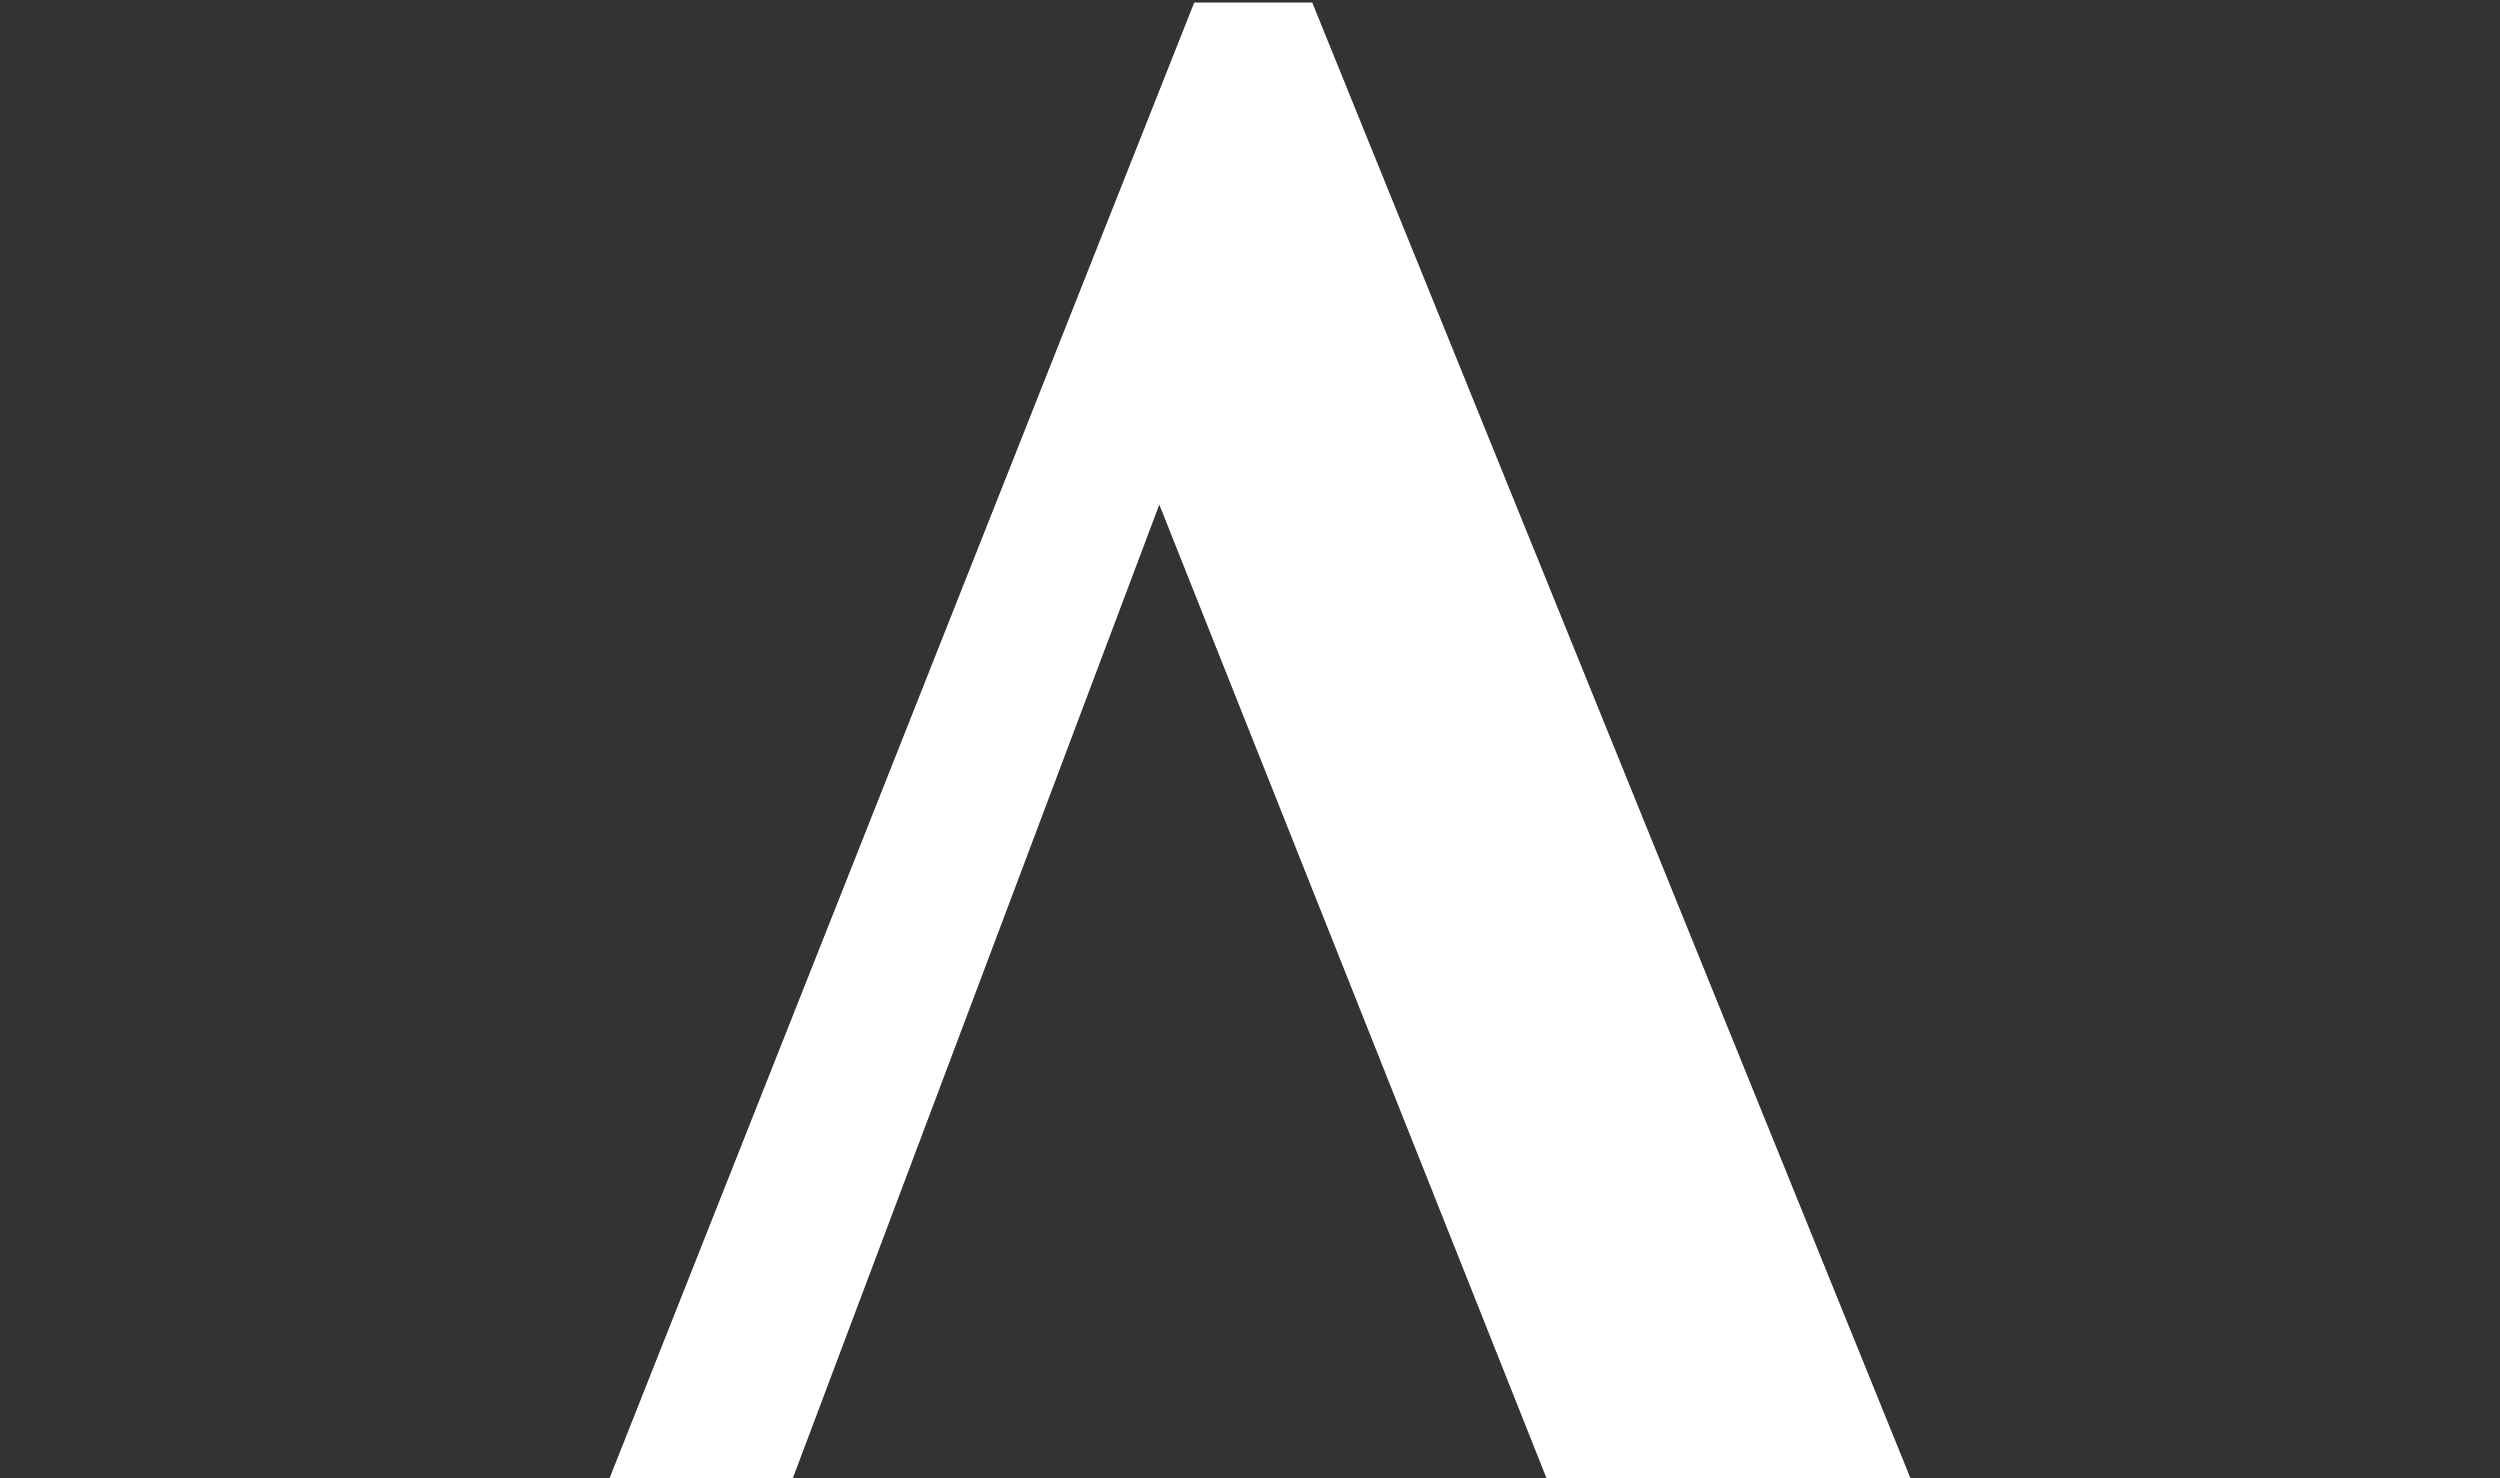 <svg width="159" height="94" viewBox="0 0 159 94" fill="none" xmlns="http://www.w3.org/2000/svg">
<rect x="0" y="0" width="159" height="94" fill="#333333" stroke="none"/>
<path d="M50.578 163.615V159.704C48.463 158.858 46.243 157.695 43.917 156.215C41.591 154.734 39.582 152.972 37.891 150.928C36.199 148.814 35.036 146.347 34.402 143.527C33.838 140.708 34.19 137.501 35.459 133.906L45.397 107.581L49.415 96.691L73.732 32.092L99.423 96.691L103.758 107.581L114.014 133.483C115.494 137.29 116.234 140.638 116.234 143.527C116.304 146.417 115.846 148.919 114.859 151.034C113.873 153.078 112.428 154.84 110.525 156.32C108.692 157.73 106.683 158.858 104.498 159.704V163.615H158.207V159.704C156.304 158.928 154.472 157.941 152.709 156.743C151.018 155.545 149.326 153.959 147.635 151.986C146.013 150.012 144.357 147.545 142.665 144.585C141.044 141.554 139.353 137.924 137.591 133.695L83.459 0.163H75.952L22.878 134.118C20.199 140.673 16.745 146.276 12.516 150.928C8.358 155.51 4.446 158.435 0.781 159.704V163.615H50.578Z" fill="white"/>
</svg>

